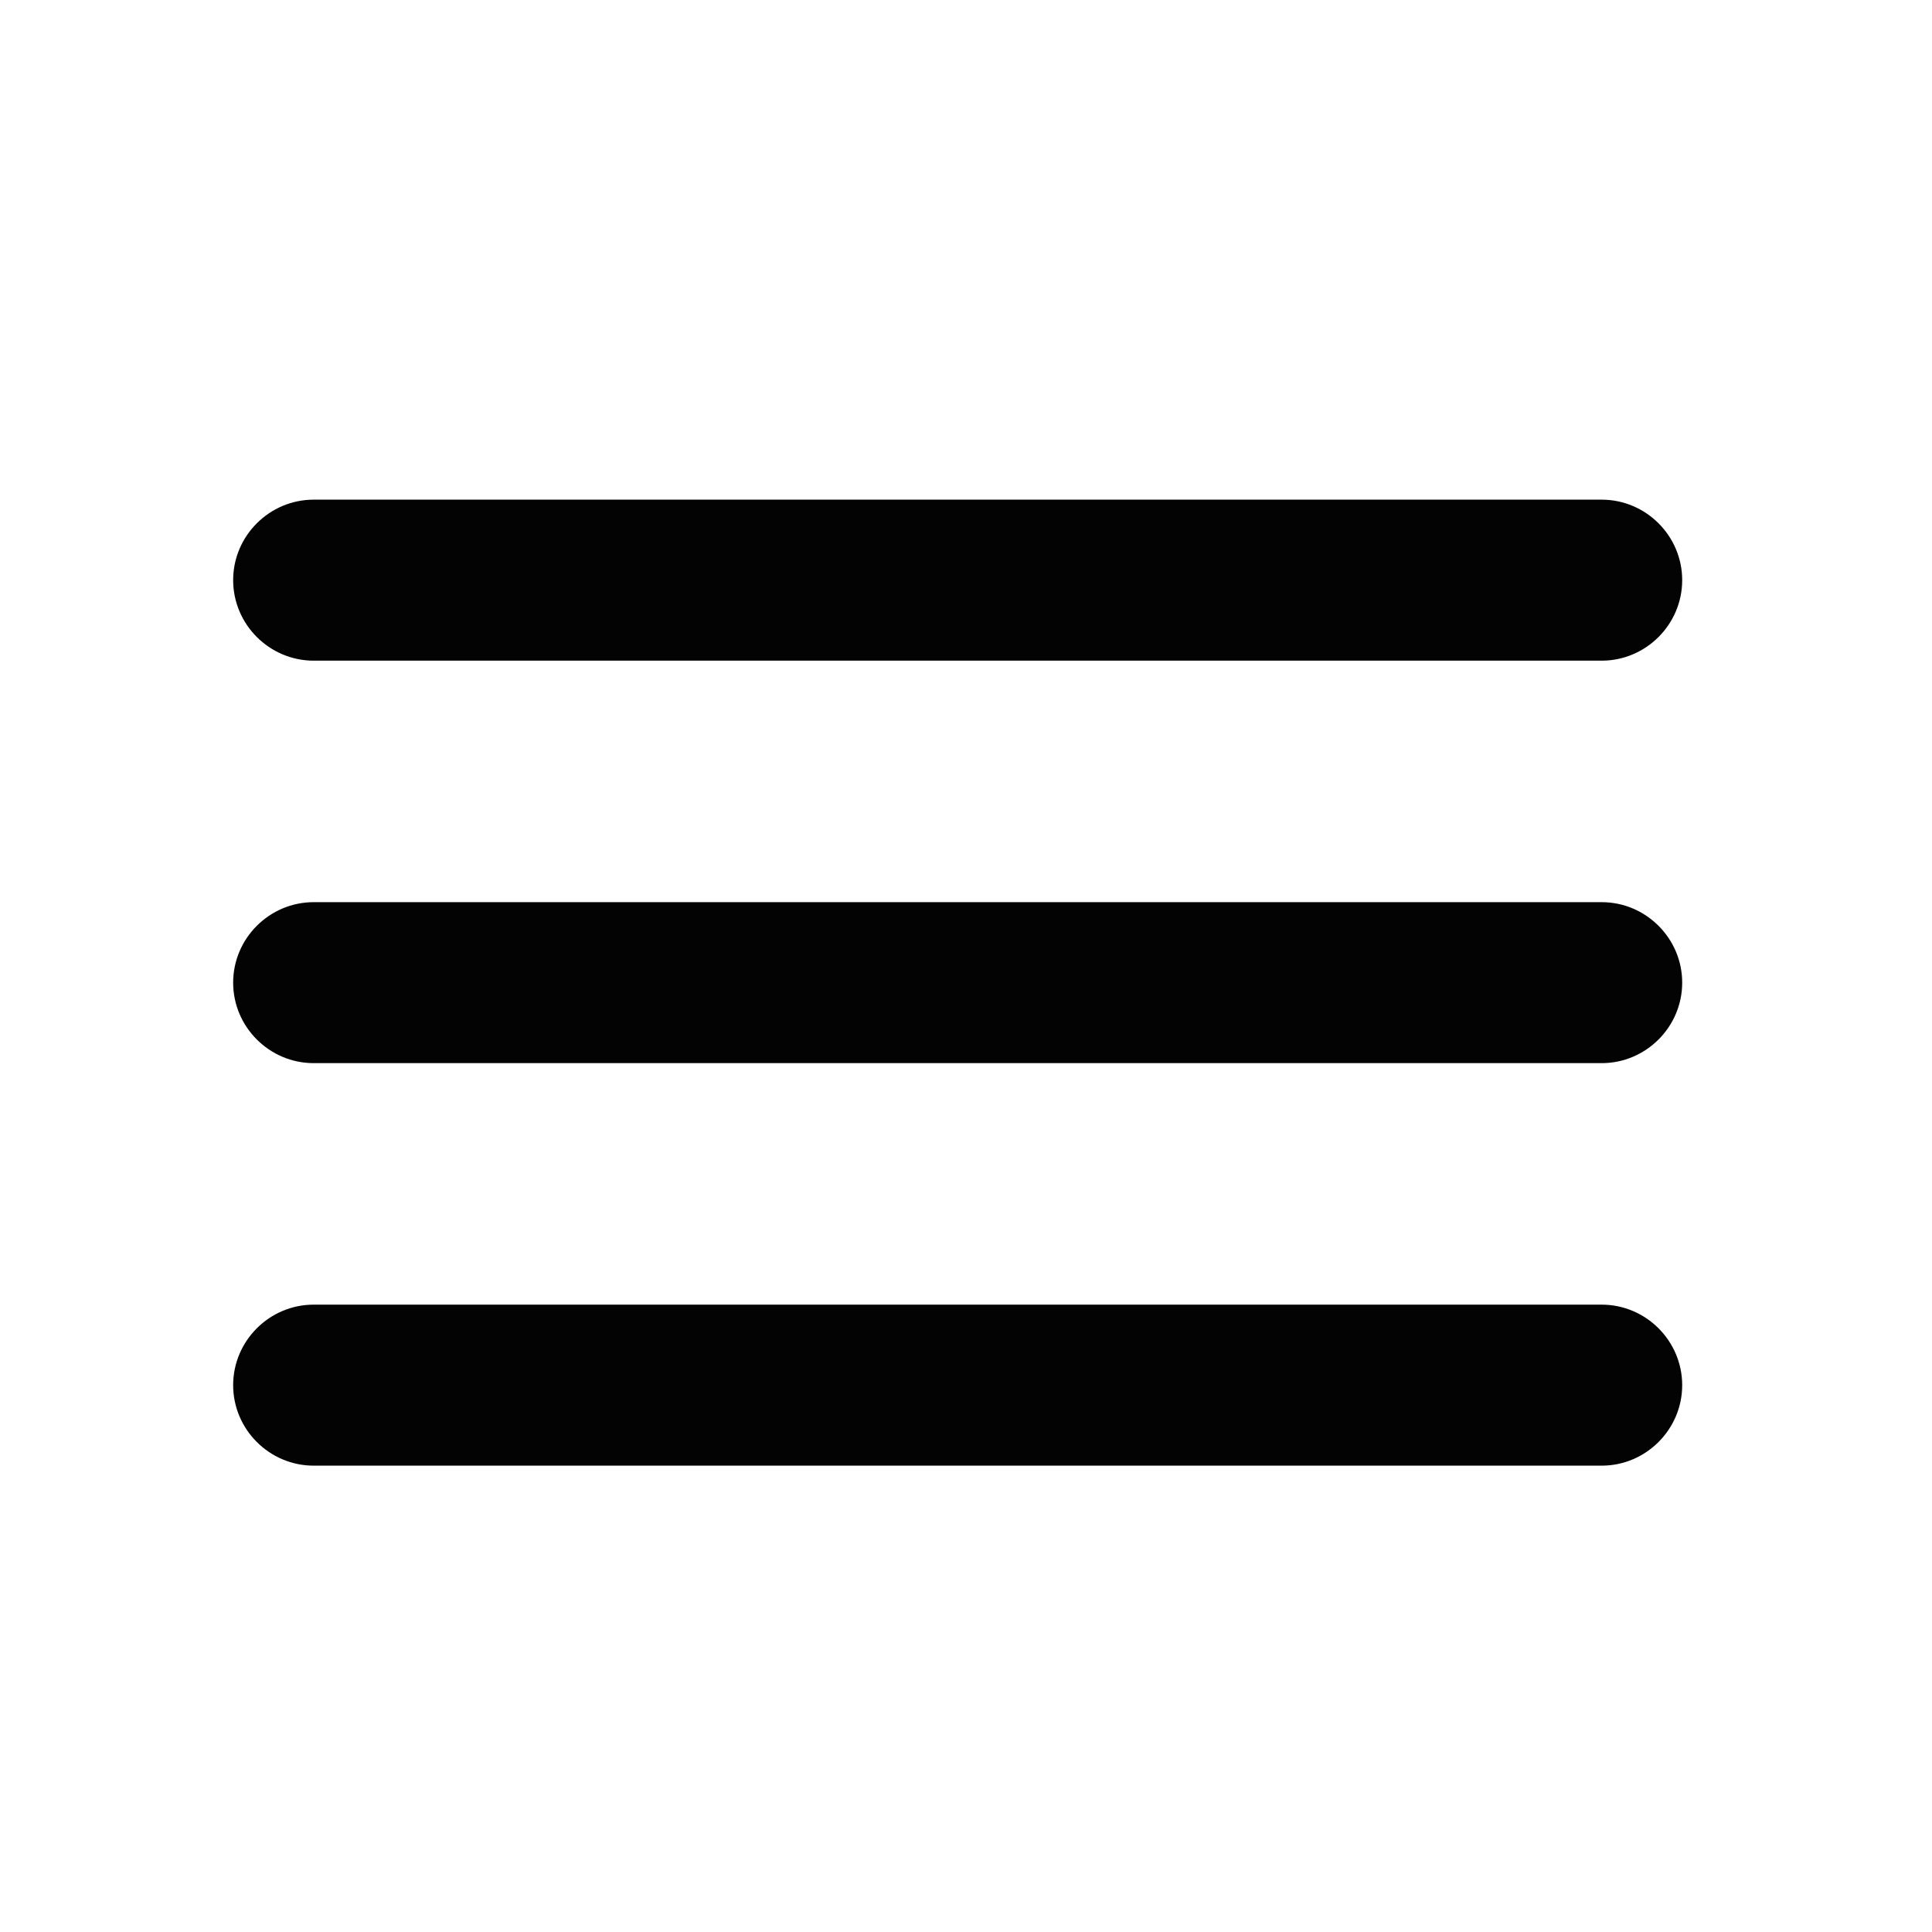 <svg width="50" height="50" viewBox="0 0 50 50" fill="none" xmlns="http://www.w3.org/2000/svg">
<path d="M8.118 37.931H41.451C42.597 37.931 43.535 36.993 43.535 35.848C43.535 34.702 42.597 33.764 41.451 33.764H8.118C6.972 33.764 6.034 34.702 6.034 35.848C6.034 36.993 6.972 37.931 8.118 37.931ZM8.118 27.514H41.451C42.597 27.514 43.535 26.577 43.535 25.431C43.535 24.285 42.597 23.348 41.451 23.348H8.118C6.972 23.348 6.034 24.285 6.034 25.431C6.034 26.577 6.972 27.514 8.118 27.514ZM6.034 15.014C6.034 16.16 6.972 17.098 8.118 17.098H41.451C42.597 17.098 43.535 16.16 43.535 15.014C43.535 13.868 42.597 12.931 41.451 12.931H8.118C6.972 12.931 6.034 13.868 6.034 15.014Z" fill="#030303"/>
</svg>
